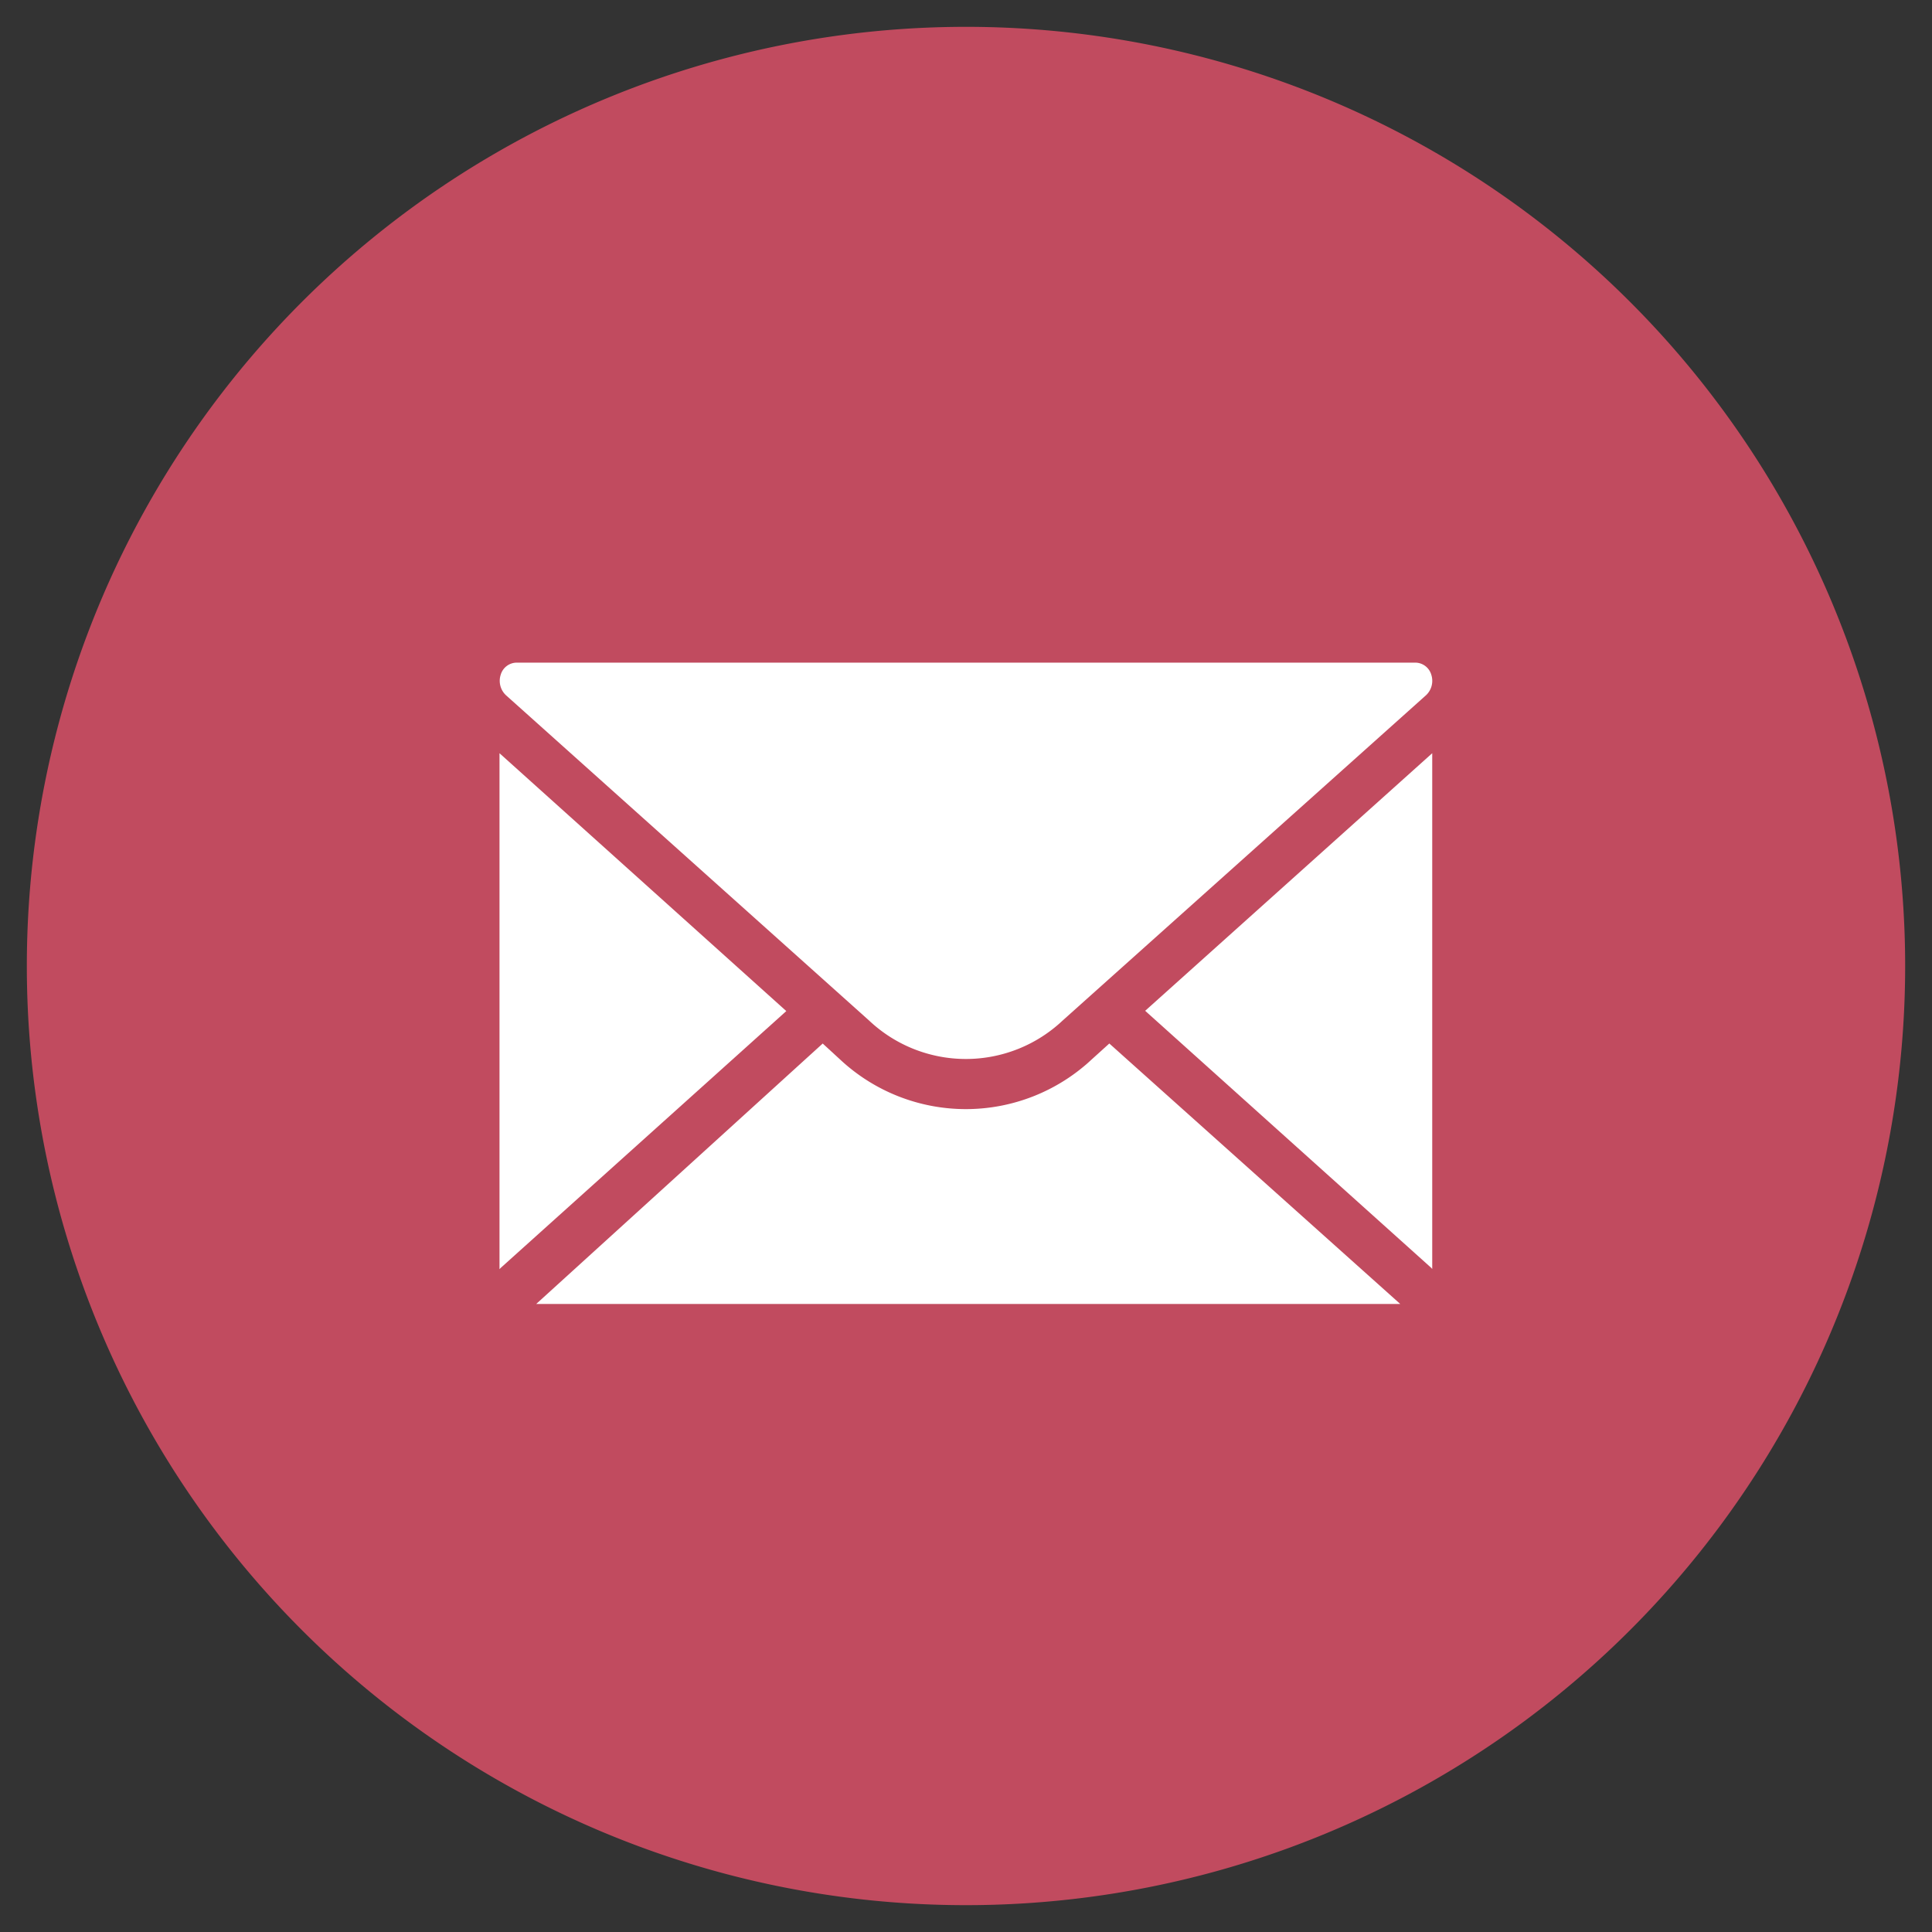 <svg id="Layer_2_copy" data-name="Layer 2 copy" xmlns="http://www.w3.org/2000/svg" viewBox="0 0 72 72"><rect x="0" y="0" width="72" height="72" fill="#333333" stroke="none"/><defs><style>.cls-1{fill:#c14b5f;}.cls-2{fill:#fff;stroke:#c14b5f;stroke-miterlimit:10;stroke-width:0.25px;}</style></defs><title>Contact_button</title><path class="cls-1" d="M1,36A35,35,0,1,0,36,1,35,35,0,0,0,1,36Z"/><polygon class="cls-2" points="53.23 47.32 53.23 47.33 53.5 47.56 53.5 27.79 42.49 37.67 53.23 47.32"/><path class="cls-2" d="M30.66,38.72l-11,10H52.51l-11.17-10-.74.67a6.74,6.74,0,0,1-9.21,0Z"/><path class="cls-2" d="M18.56,47.67a.7.7,0,0,1,.21-.35l10.72-9.64-11-9.89V47.72Z"/><path class="cls-2" d="M53.23,26,39.68,38.13a5.38,5.38,0,0,1-7.37,0L18.77,26a.86.86,0,0,1-.23-.89.75.75,0,0,1,.69-.54H52.77a.75.75,0,0,1,.69.54A.86.86,0,0,1,53.23,26Z"/></svg>
